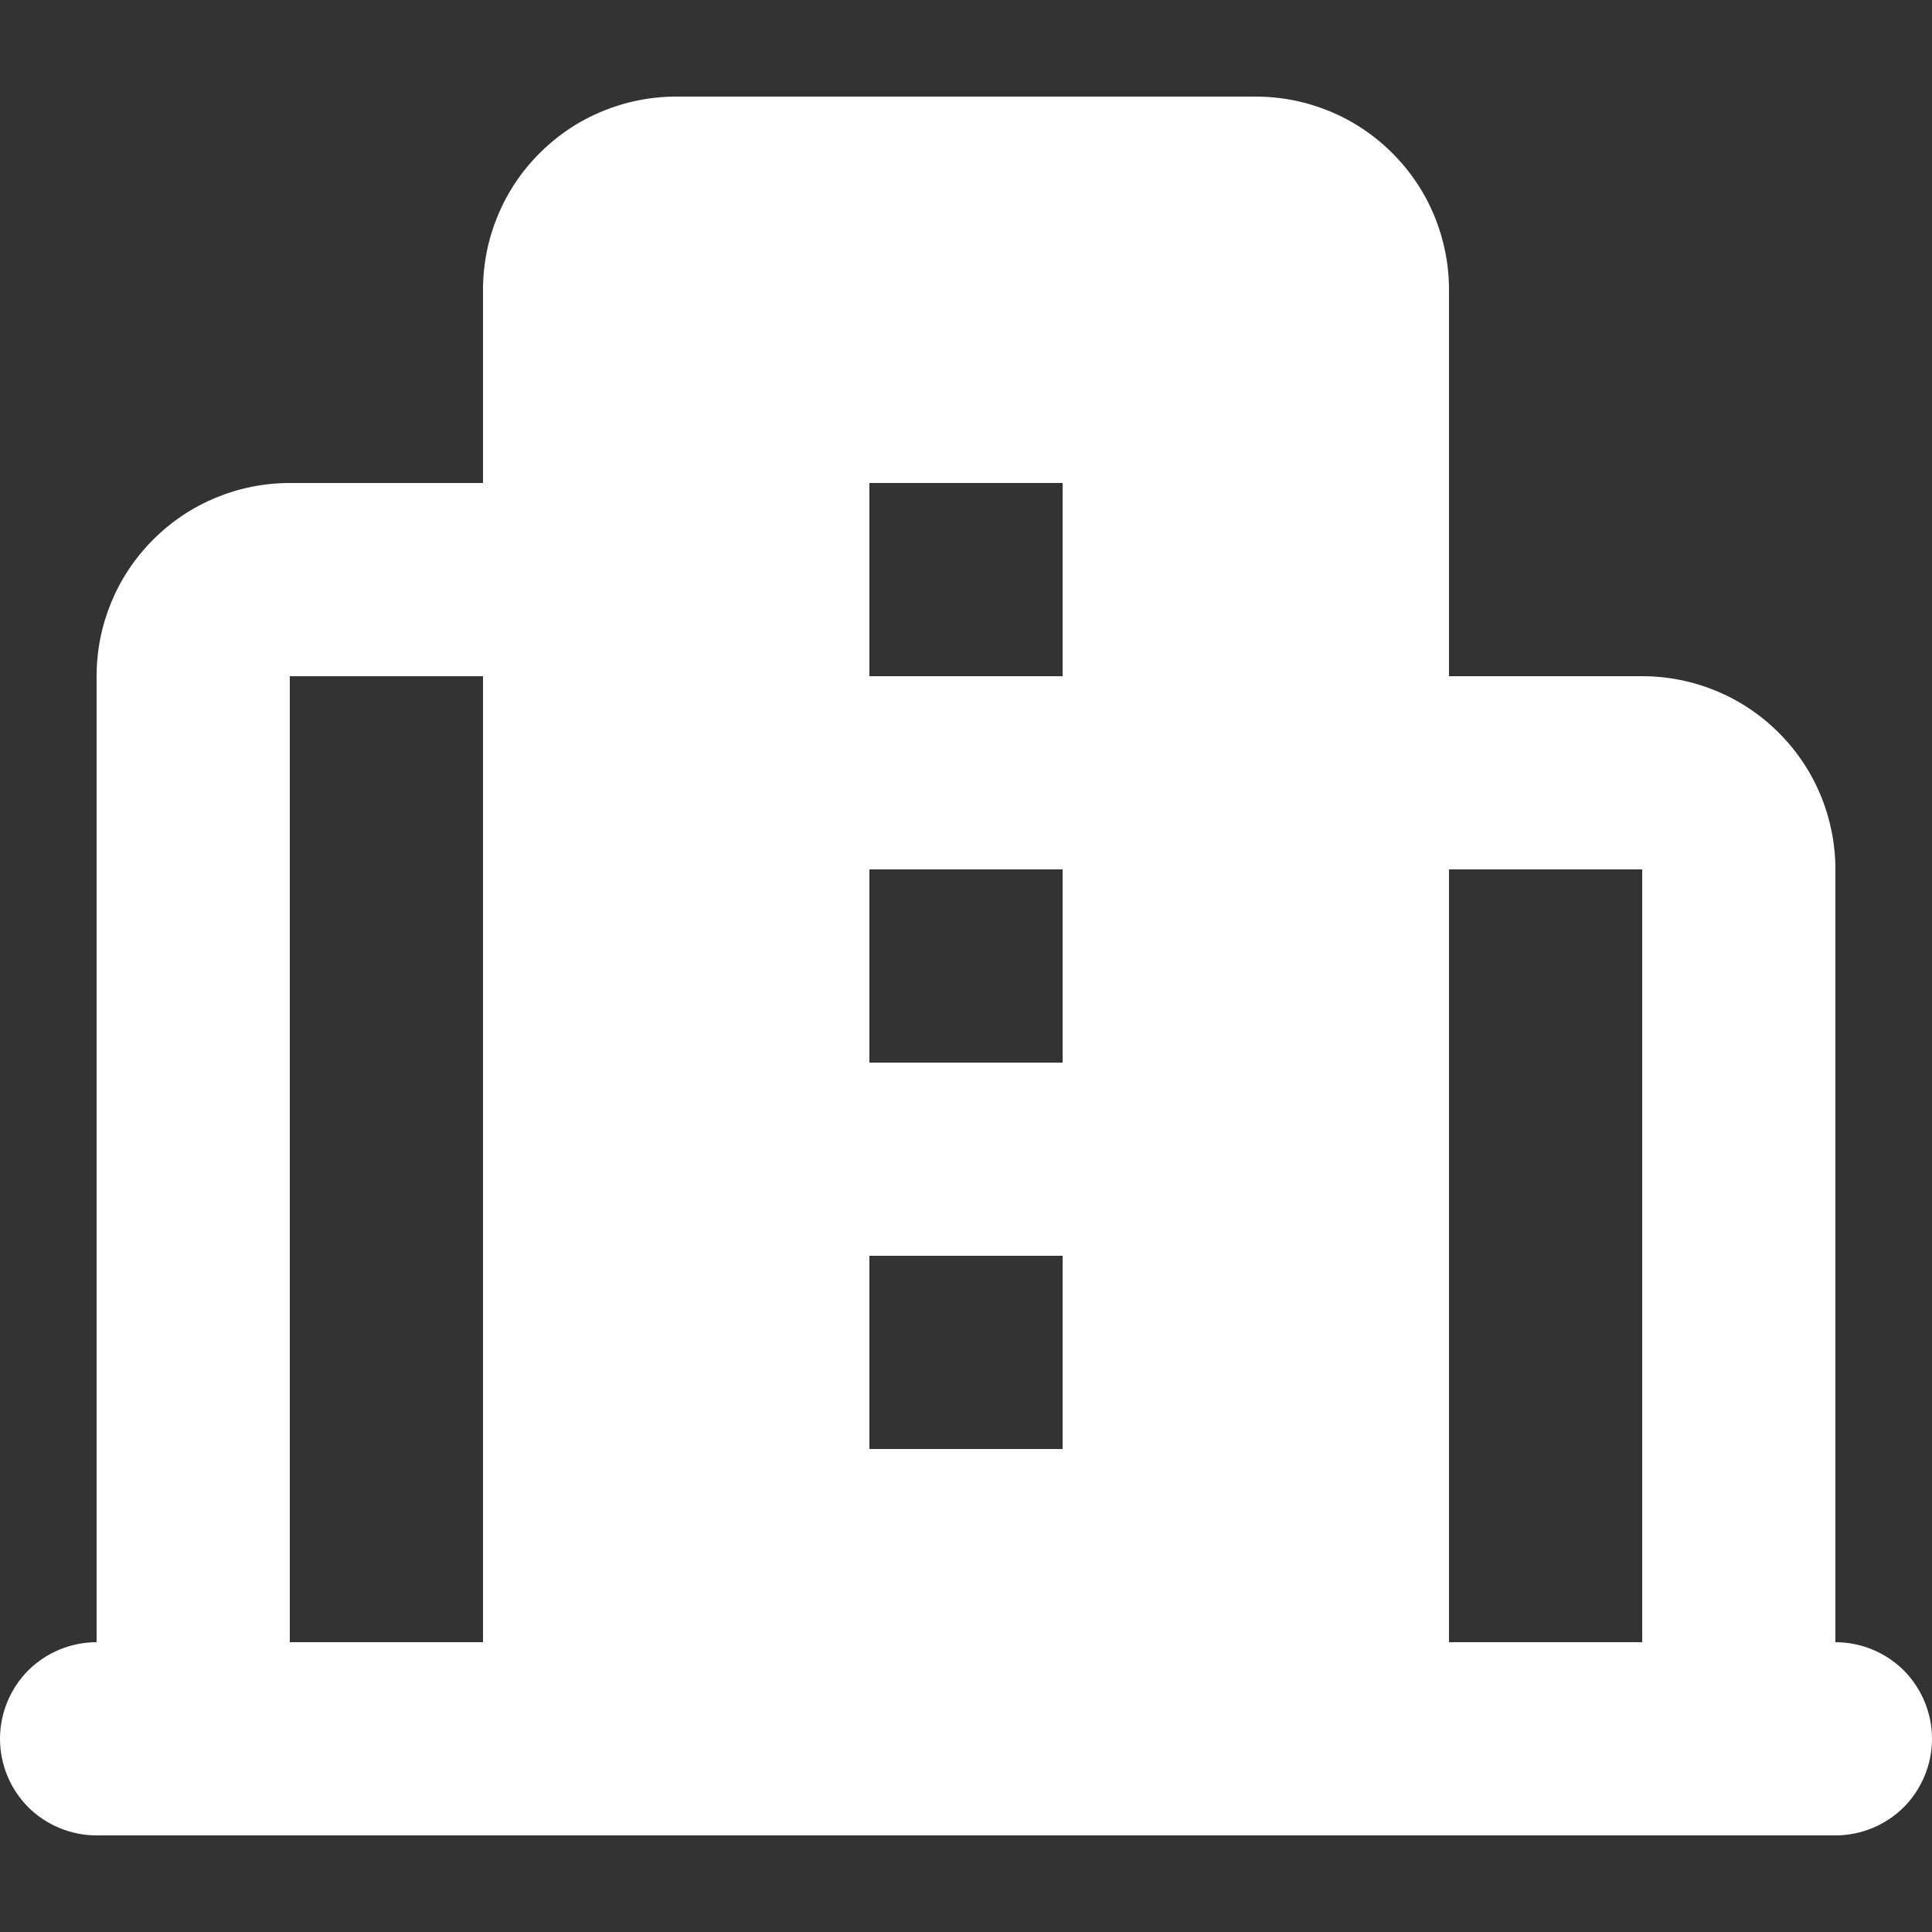 <svg width="10" height="10" viewBox="0 0 10 10" fill="none" xmlns="http://www.w3.org/2000/svg">
<rect x="0" y="0" width="10" height="10" fill="#333333" stroke="none"/>
<g clip-path="url(#clip0_578_99)">
<path fill-rule="evenodd" clip-rule="evenodd" d="M6.5 0.5C6.765 0.5 7.02 0.605 7.207 0.793C7.395 0.98 7.5 1.235 7.5 1.5V3.5H8.5C8.765 3.5 9.02 3.605 9.207 3.793C9.395 3.98 9.5 4.235 9.5 4.5V8.5C9.633 8.5 9.76 8.553 9.854 8.646C9.947 8.74 10 8.867 10 9C10 9.133 9.947 9.26 9.854 9.354C9.76 9.447 9.633 9.5 9.5 9.5H0.5C0.367 9.5 0.24 9.447 0.146 9.354C0.053 9.26 0 9.133 0 9C0 8.867 0.053 8.74 0.146 8.646C0.24 8.553 0.367 8.5 0.5 8.5V3.5C0.5 3.235 0.605 2.98 0.793 2.793C0.98 2.605 1.235 2.5 1.5 2.5H2.5V1.5C2.5 1.235 2.605 0.98 2.793 0.793C2.98 0.605 3.235 0.5 3.5 0.5H6.5ZM2.5 3.5H1.5V8.5H2.5V3.5ZM8.5 4.5H7.5V8.5H8.5V4.5ZM5.5 6.5H4.5V7.5H5.5V6.5ZM5.5 4.5H4.5V5.5H5.5V4.5ZM5.5 2.5H4.5V3.5H5.5V2.5Z" fill="white"/>
</g>
<defs>
<clipPath id="clip0_578_99">
<rect width="10" height="10" fill="white"/>
</clipPath>
</defs>
</svg>

